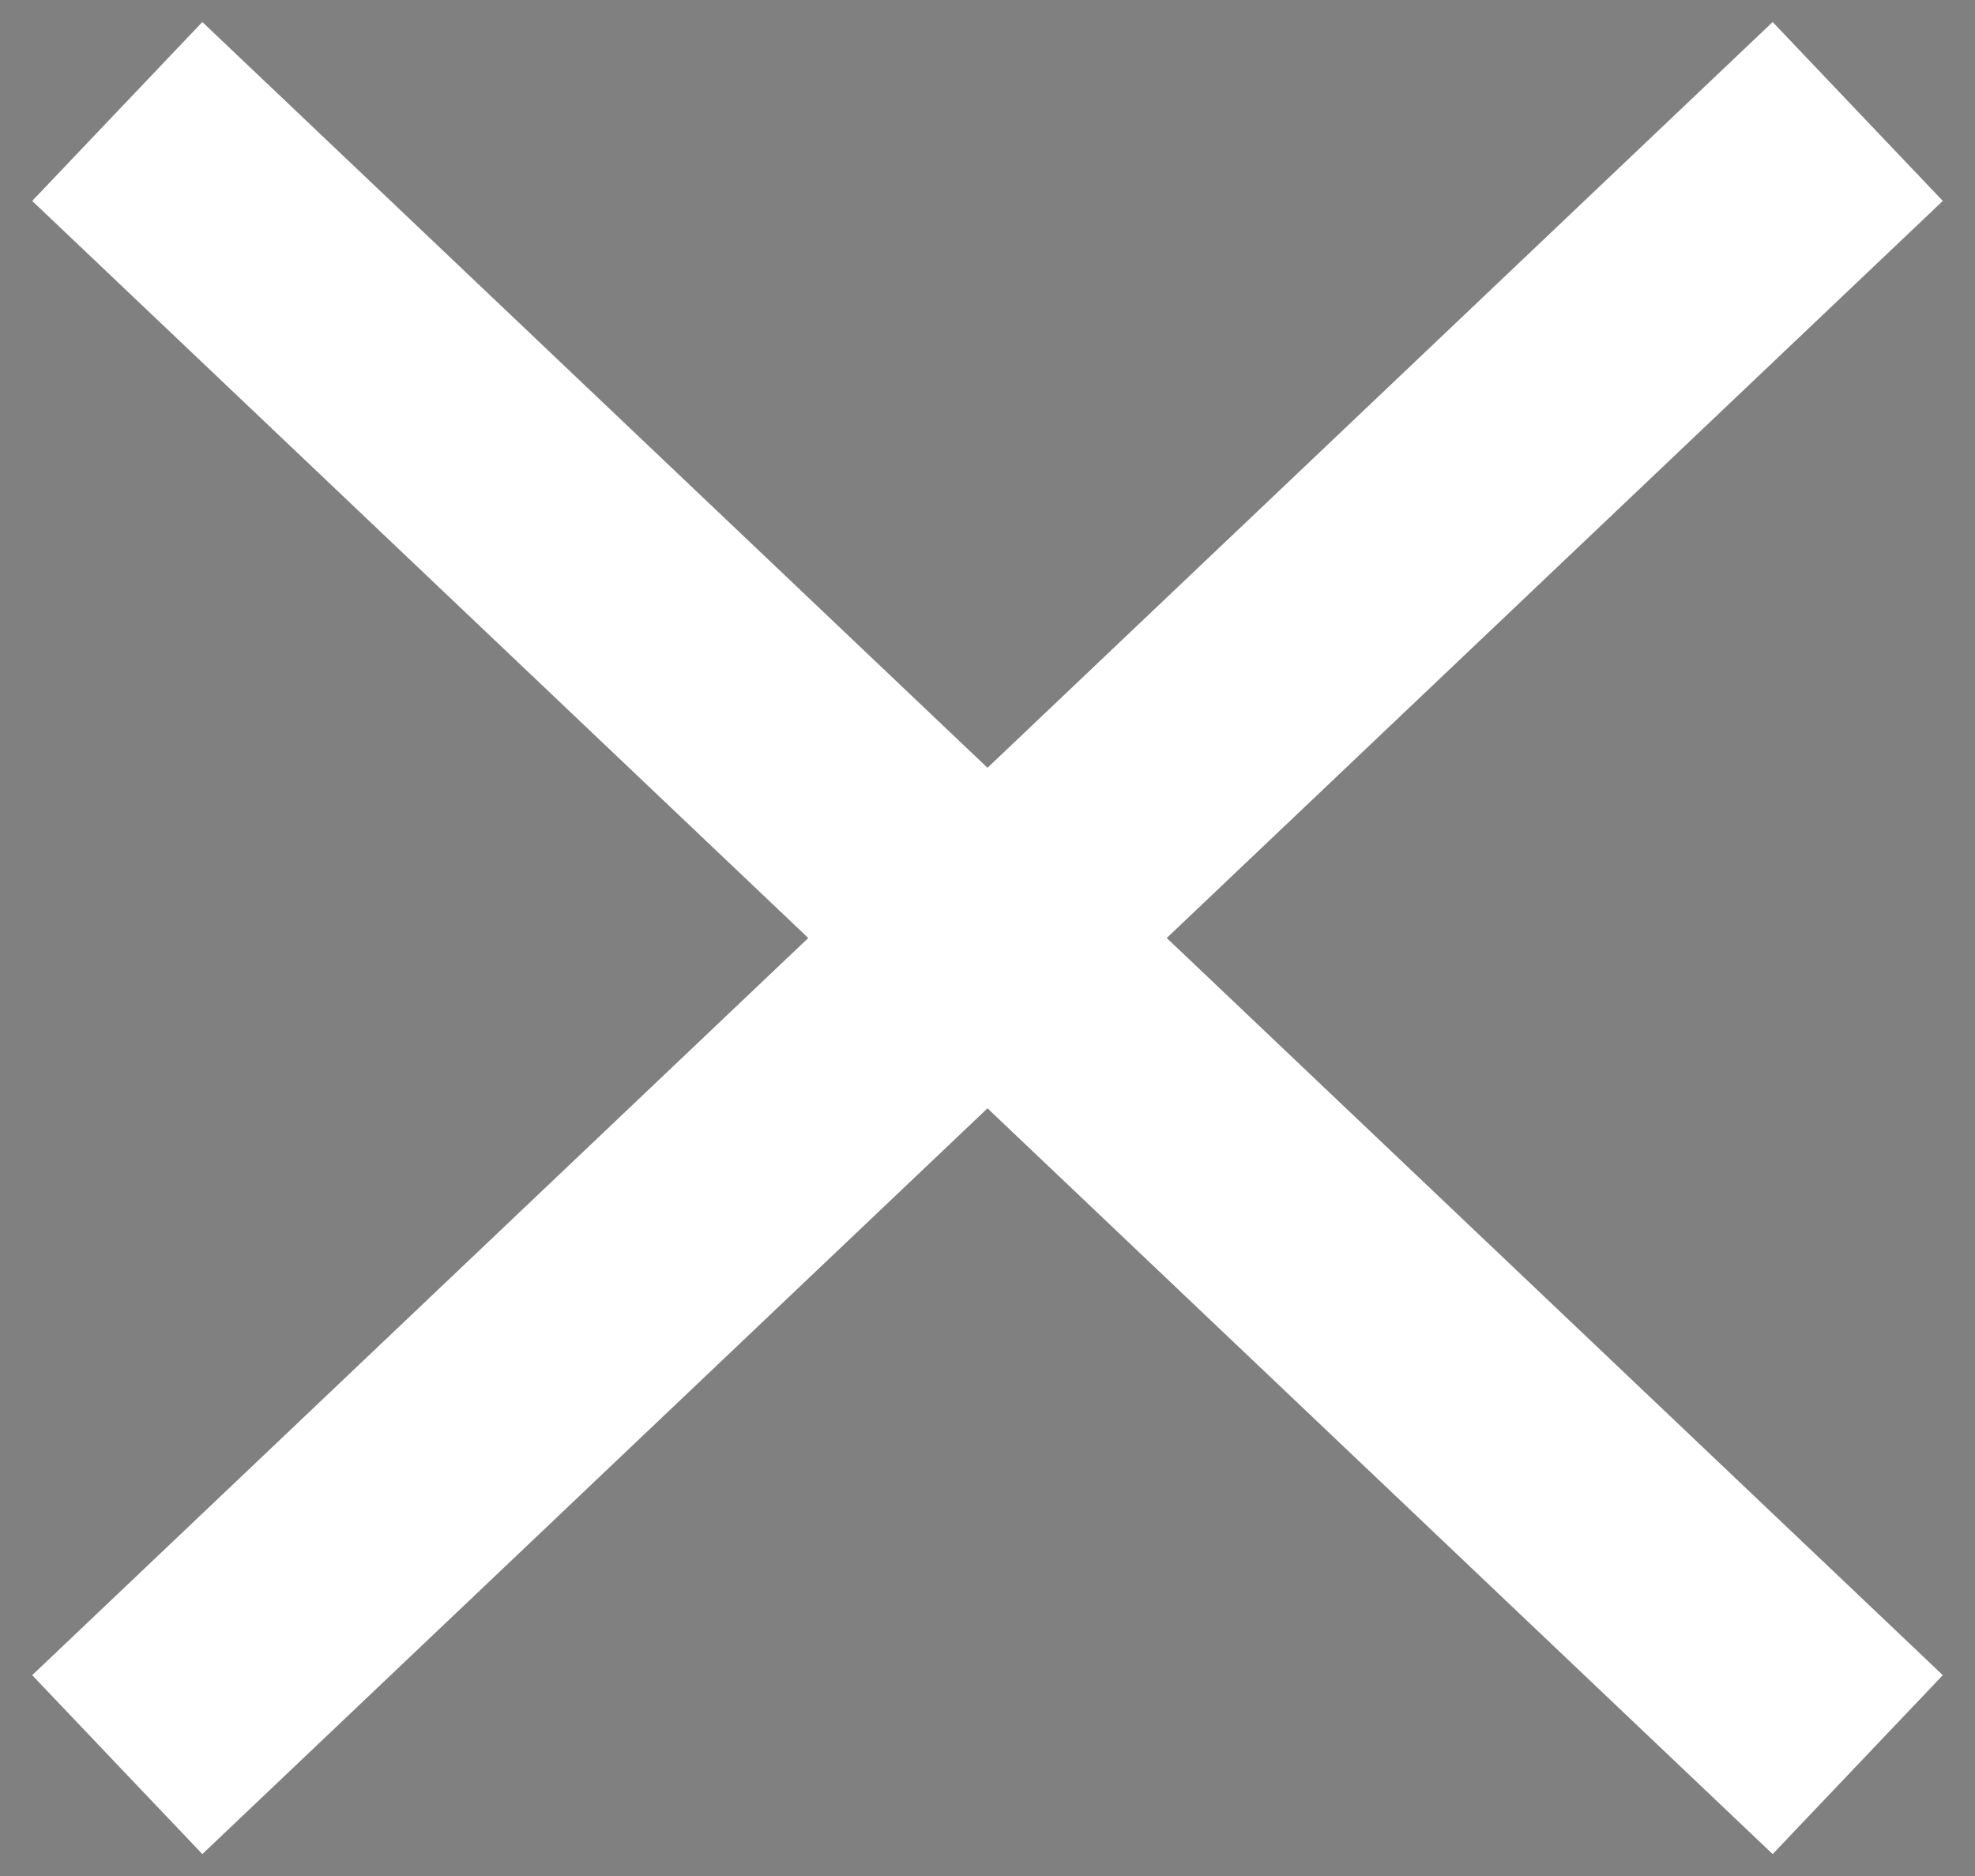 <?xml version="1.0" encoding="utf-8"?>
<!-- Generator: Adobe Illustrator 15.0.0, SVG Export Plug-In . SVG Version: 6.00 Build 0)  -->
<!DOCTYPE svg PUBLIC "-//W3C//DTD SVG 1.1//EN" "http://www.w3.org/Graphics/SVG/1.1/DTD/svg11.dtd">
<svg version="1.1"
	 xmlns:x="http://ns.adobe.com/Extensibility/1.0/" xmlns:i="http://ns.adobe.com/AdobeIllustrator/10.0/" xmlns:graph="http://ns.adobe.com/Graphs/1.0/" i:viewOrigin="28.6875 0" i:rulerOrigin="-28.6875 19" i:pageBounds="28.6875 0 48.6875 -19"
	 xmlns="http://www.w3.org/2000/svg" xmlns:xlink="http://www.w3.org/1999/xlink" xmlns:a="http://ns.adobe.com/AdobeSVGViewerExtensions/3.0/"
	 x="0px" y="0px" width="20px" height="19px" viewBox="0 0 20 19" enable-background="new 0 0 20 19" xml:space="preserve">
<rect x="0" y="0" width="20" height="19" fill="#808080" stroke="none"/>
<g id="Warstwa_1" i:layer="yes" i:dimmedPercent="50" i:rgbTrio="#4F008000FFFF">
	<rect x="-28.688" y="0" i:knockout="Off" width="20" height="19"/>
	
		<line i:knockout="Off" fill="none" stroke="#FFFFFF" stroke-width="2.5" stroke-miterlimit="10" x1="-27.5" y1="1.129" x2="-9.875" y2="17.872"/>
	
		<line i:knockout="Off" fill="none" stroke="#FFFFFF" stroke-width="2.5" stroke-miterlimit="10" x1="-9.875" y1="1.129" x2="-27.5" y2="17.872"/>
	<polygon i:knockout="Off" fill="#FFFFFF" points="19.674,2.035 17.951,0.223 10,7.776 2.049,0.223 0.326,2.035 8.185,9.5 
		0.326,16.966 2.049,18.778 10,11.225 17.951,18.778 19.674,16.966 11.815,9.5 	"/>
</g>
</svg>
